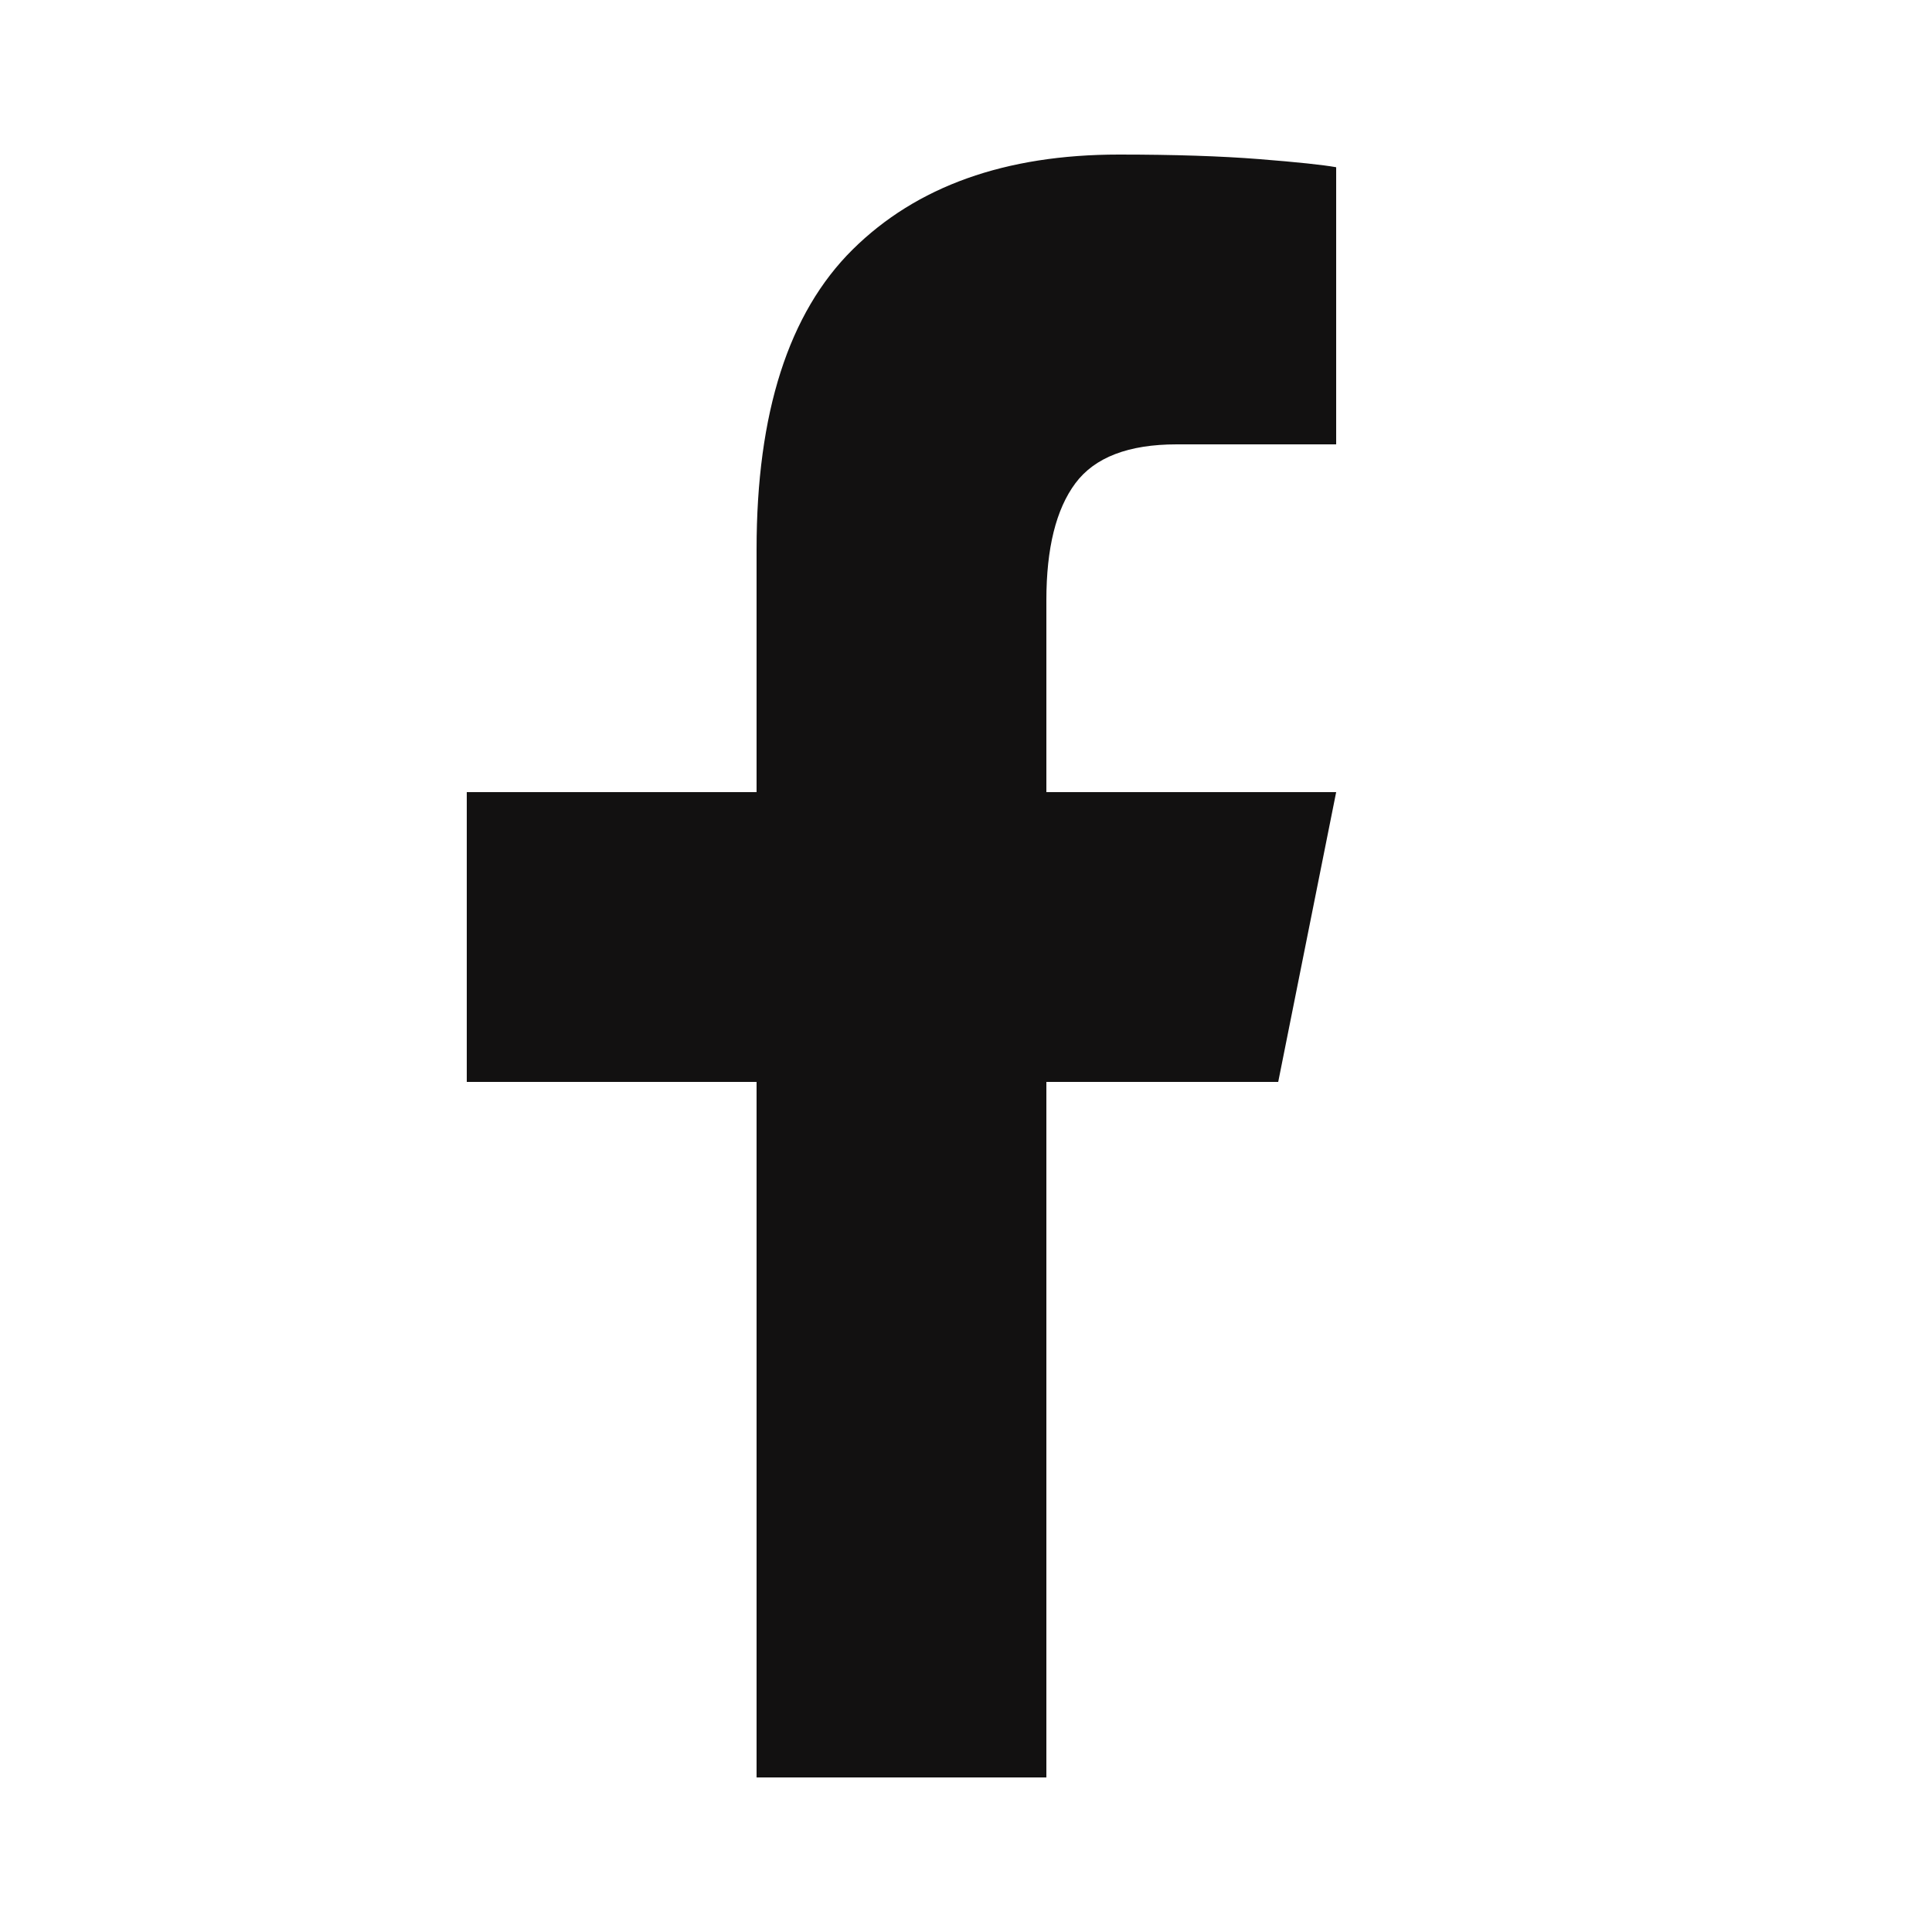 <svg width="25" height="25" viewBox="0 0 25 25" fill="none" xmlns="http://www.w3.org/2000/svg">
<path d="M14.477 2C13.009 2 11.86 2.41 11.032 3.23C10.204 4.051 9.79 5.344 9.79 7.109V10.25H6.04V14H9.79V23H13.54V14H16.54L17.29 10.25H13.54V7.766C13.54 7.094 13.665 6.59 13.915 6.254C14.165 5.918 14.602 5.75 15.227 5.75H17.29V2.164C17.118 2.133 16.786 2.098 16.294 2.059C15.802 2.02 15.196 2 14.477 2Z" fill="#121111"/>
</svg>
